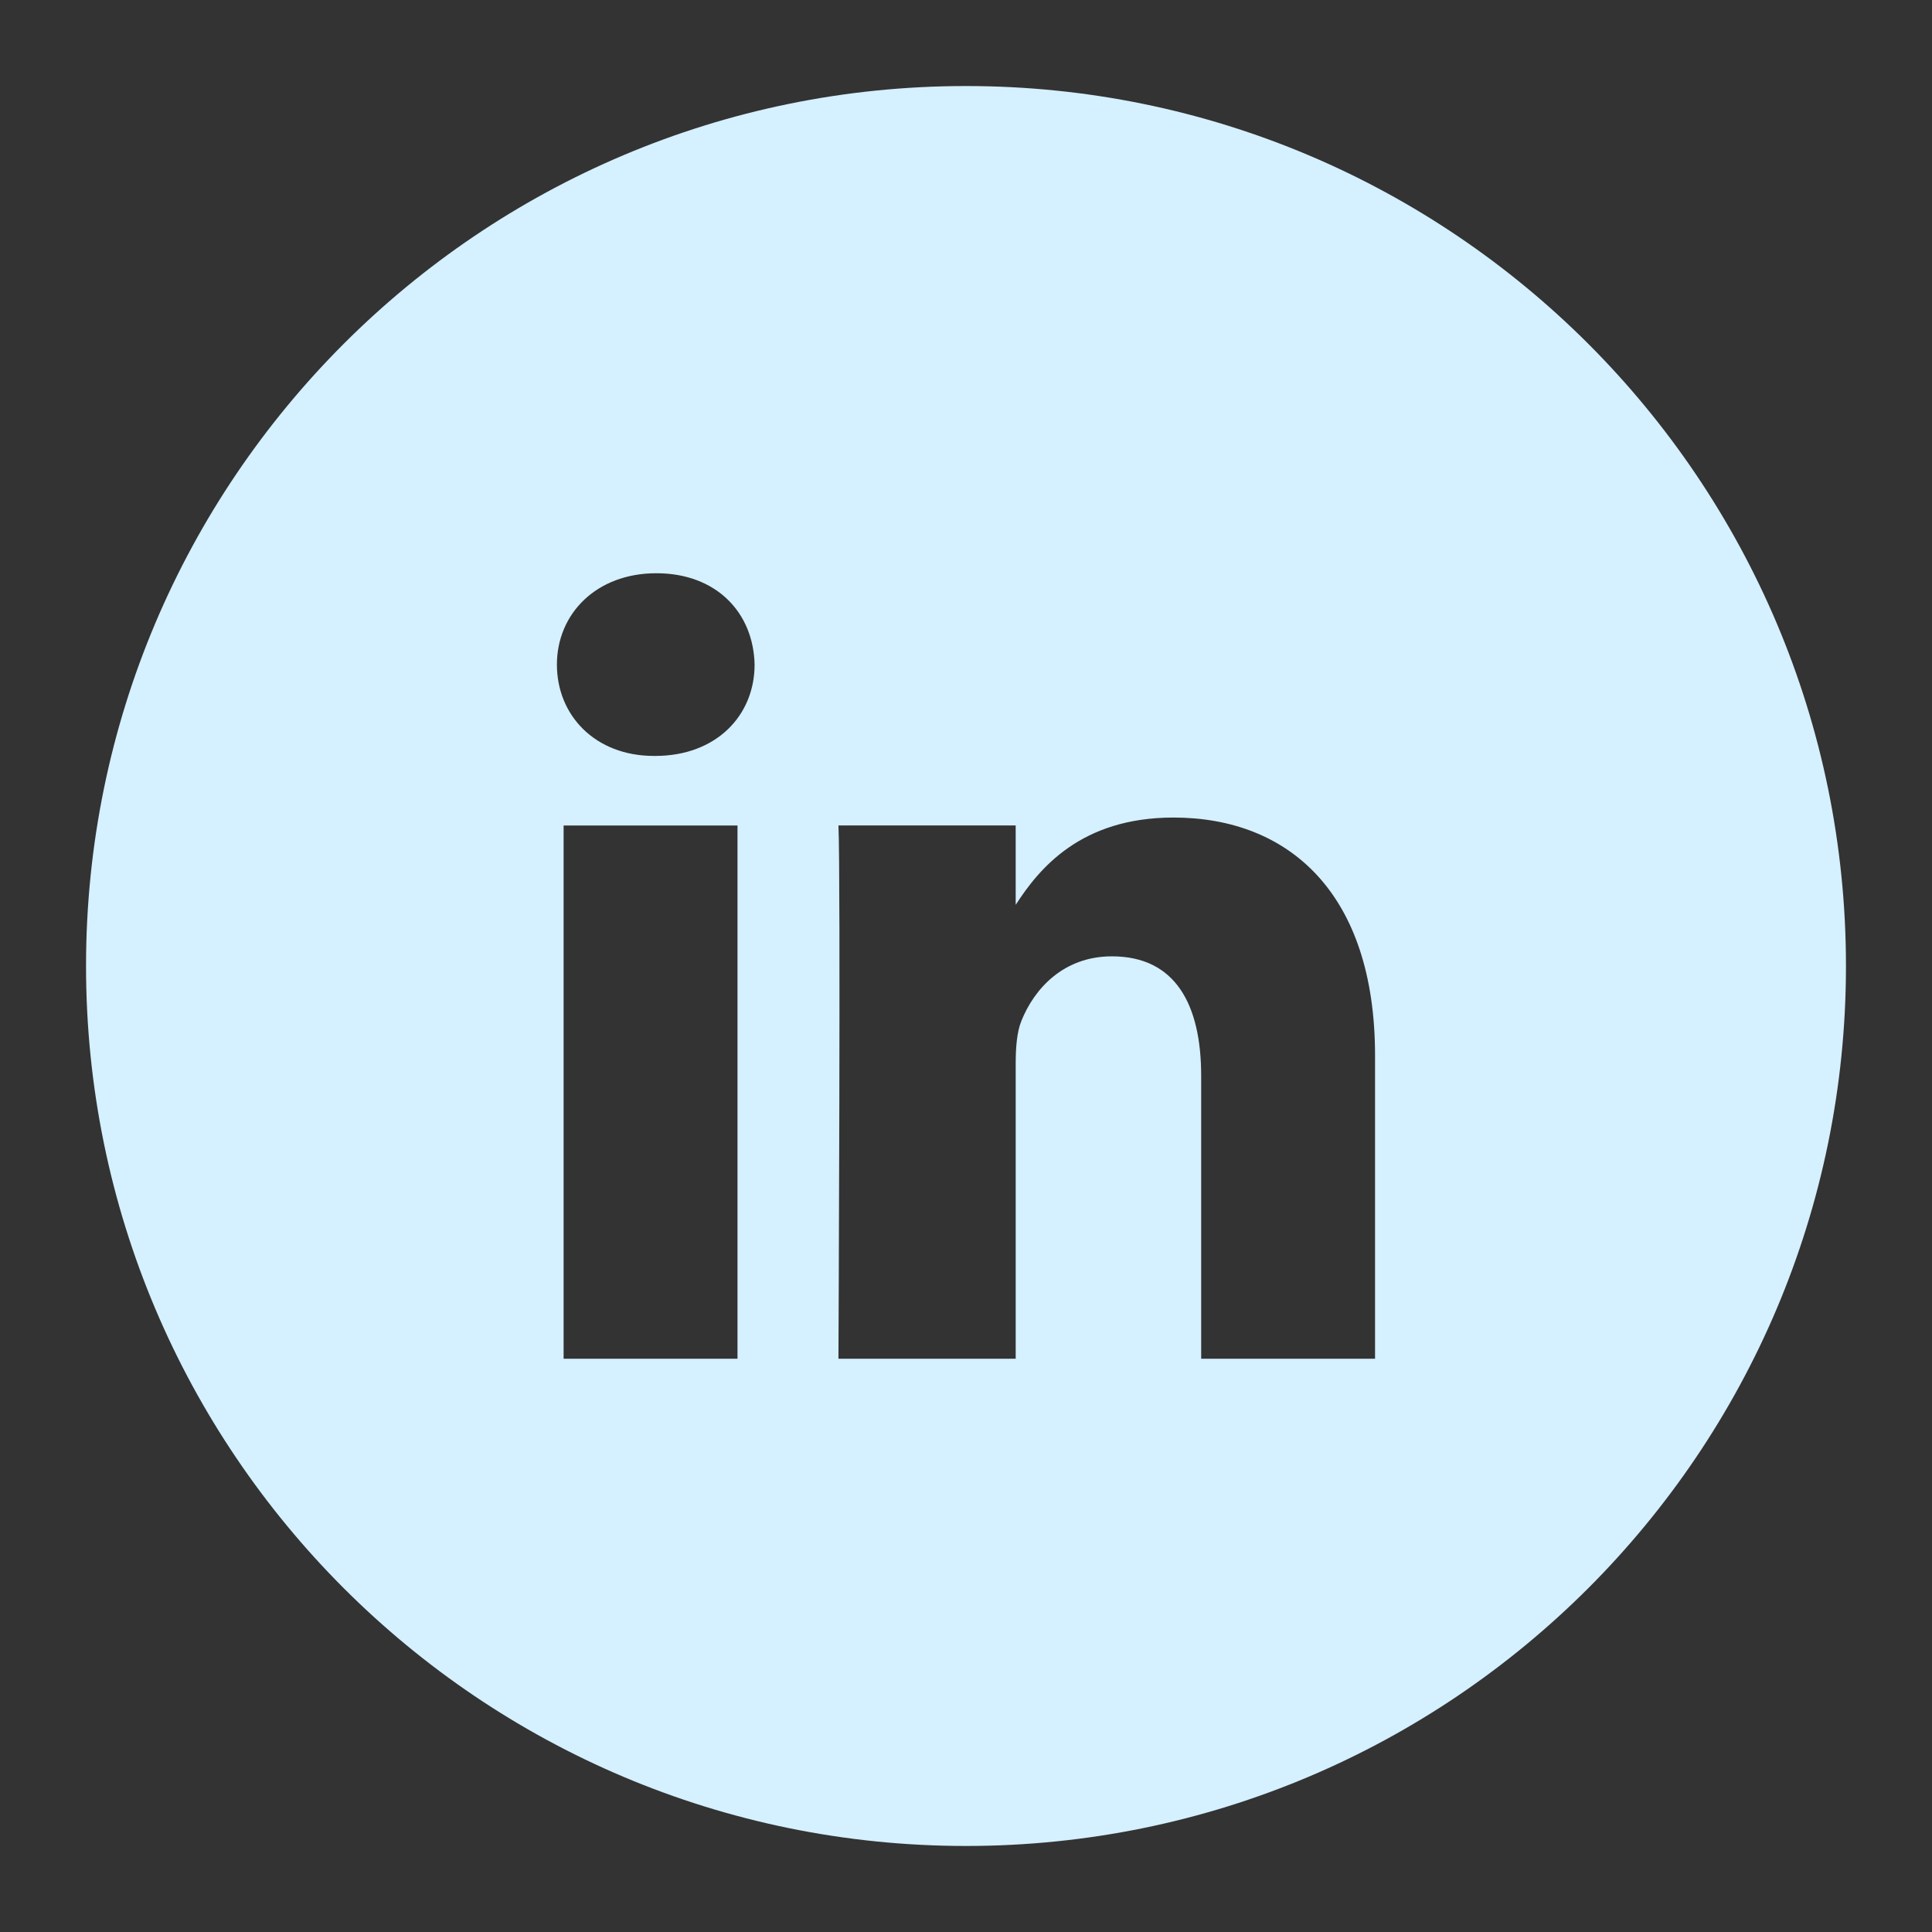 <?xml version="1.0" encoding="UTF-8"?><svg id="Layer_1" xmlns="http://www.w3.org/2000/svg" width="1920" height="1920" viewBox="0 0 1920 1920"><rect x="0" y="0" width="1920" height="1920" fill="#333333" stroke="none"/><defs><style>.cls-1{fill:#d5f0ff;}</style></defs><path class="cls-1" d="m960,85.5h0c-482.97,0-874.5,391.53-874.5,874.5h0c0,482.97,391.53,874.5,874.5,874.5h0c482.97,0,874.5-391.53,874.5-874.5h0c0-482.97-391.53-874.5-874.5-874.5Zm-399.89,1264.8v-529.94h172.81v529.94h-172.81Zm91-599.06h-.01s-1.13,0-1.13,0c-58.62,0-96.51-40.35-96.51-90.77s39.04-90.79,98.81-90.79,96.5,39.22,97.64,90.79c0,50.43-37.91,90.77-98.8,90.77Zm715.42,599.06h-172.81v-281.07c0-70.64-25.36-118.83-88.71-118.83-48.39,0-77.2,32.49-89.85,63.88-4.63,11.2-5.77,26.92-5.77,42.61v293.4h-176.15v.02s2.31-480.24,0-529.96h176.14v78.87c23.12-35.8,64.47-86.75,156.82-86.75,114.48,0,200.31,75.11,200.31,236.52v301.31Z"/></svg>